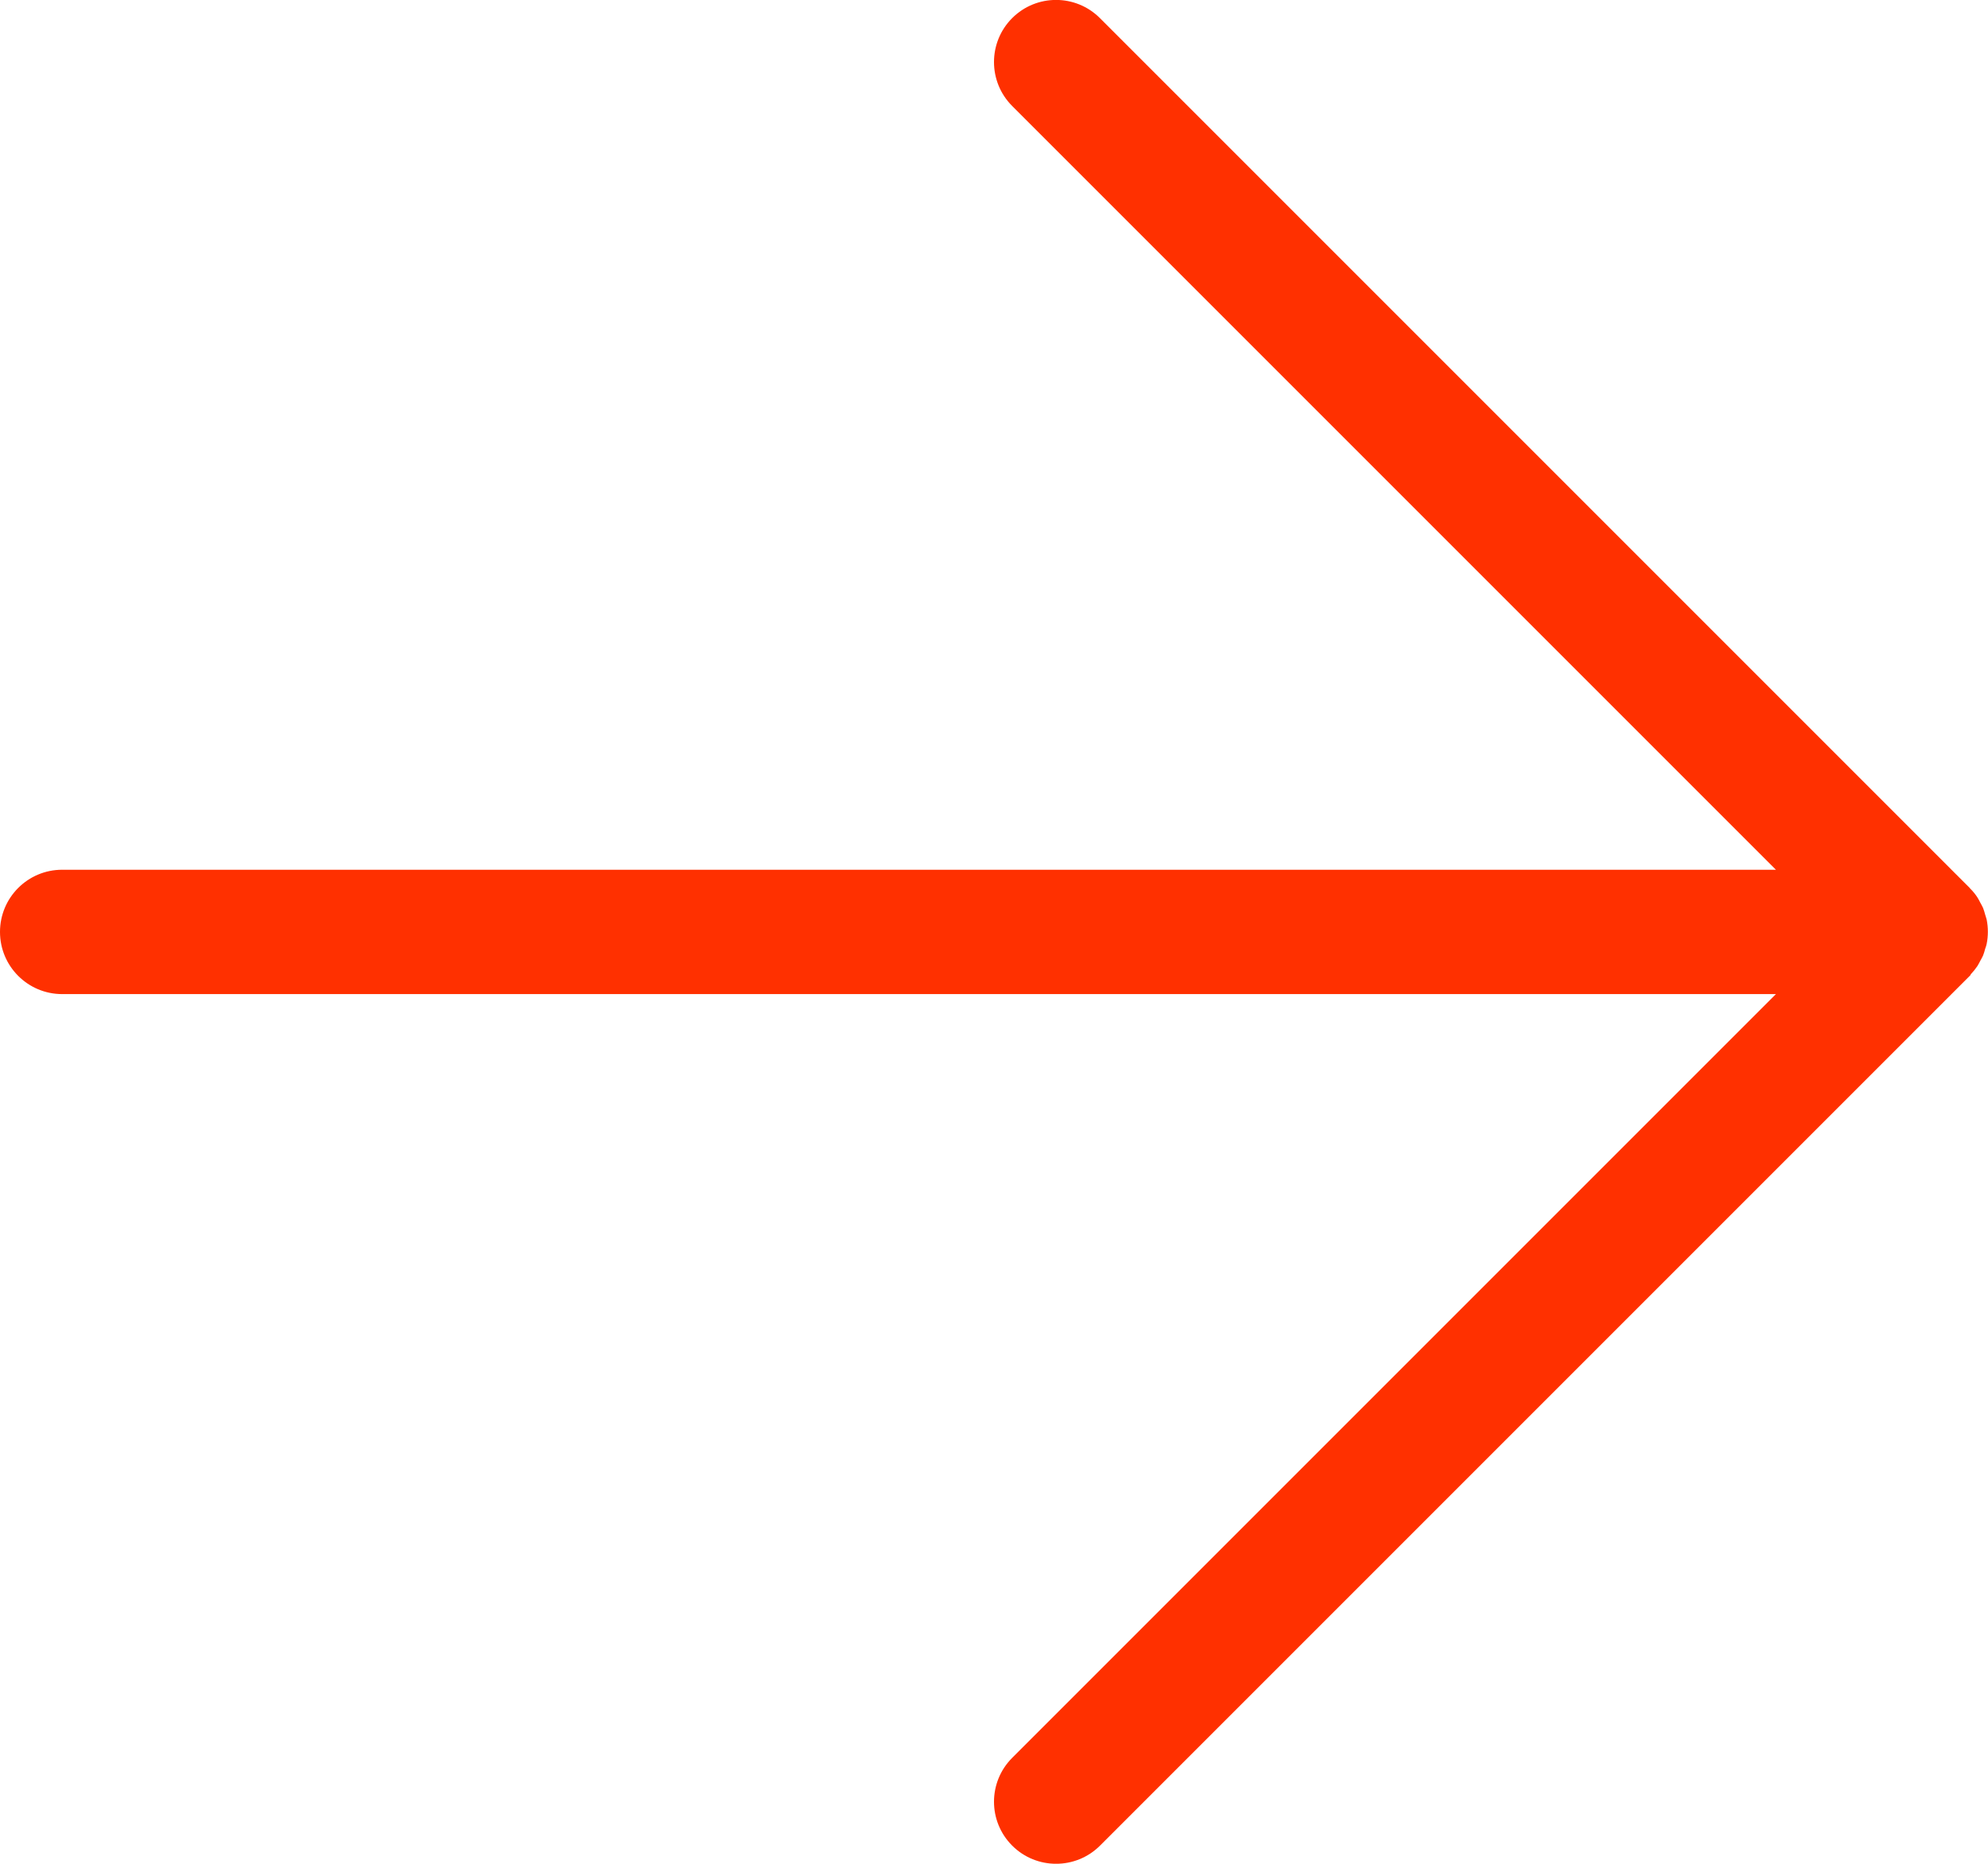 <?xml version="1.0" encoding="UTF-8"?><svg id="Artwork" xmlns="http://www.w3.org/2000/svg" viewBox="0 0 149.33 139.99"><path d="m148.03,73.22s-.04.06-.07.08l-65.33,65.33c-1.82,1.82-4.78,1.82-6.6,0-1.82-1.82-1.82-4.77,0-6.59l57.37-57.37H4.67c-2.58,0-4.67-2.09-4.67-4.67s2.09-4.67,4.67-4.67h128.73L76.03,7.96c-1.82-1.82-1.82-4.78,0-6.6,1.82-1.82,4.77-1.82,6.59,0l65.33,65.33s.04.06.07.08c.19.19.36.4.51.63.08.13.15.26.22.4.07.13.15.26.21.4.06.17.12.34.16.51.03.12.08.23.11.36.12.61.12,1.23,0,1.83-.02.12-.07.24-.11.36-.04.17-.1.35-.16.51-.06.14-.14.27-.21.4-.07.14-.14.27-.22.4-.15.22-.32.43-.51.63Z" style="fill:#ff3000;"/></svg>